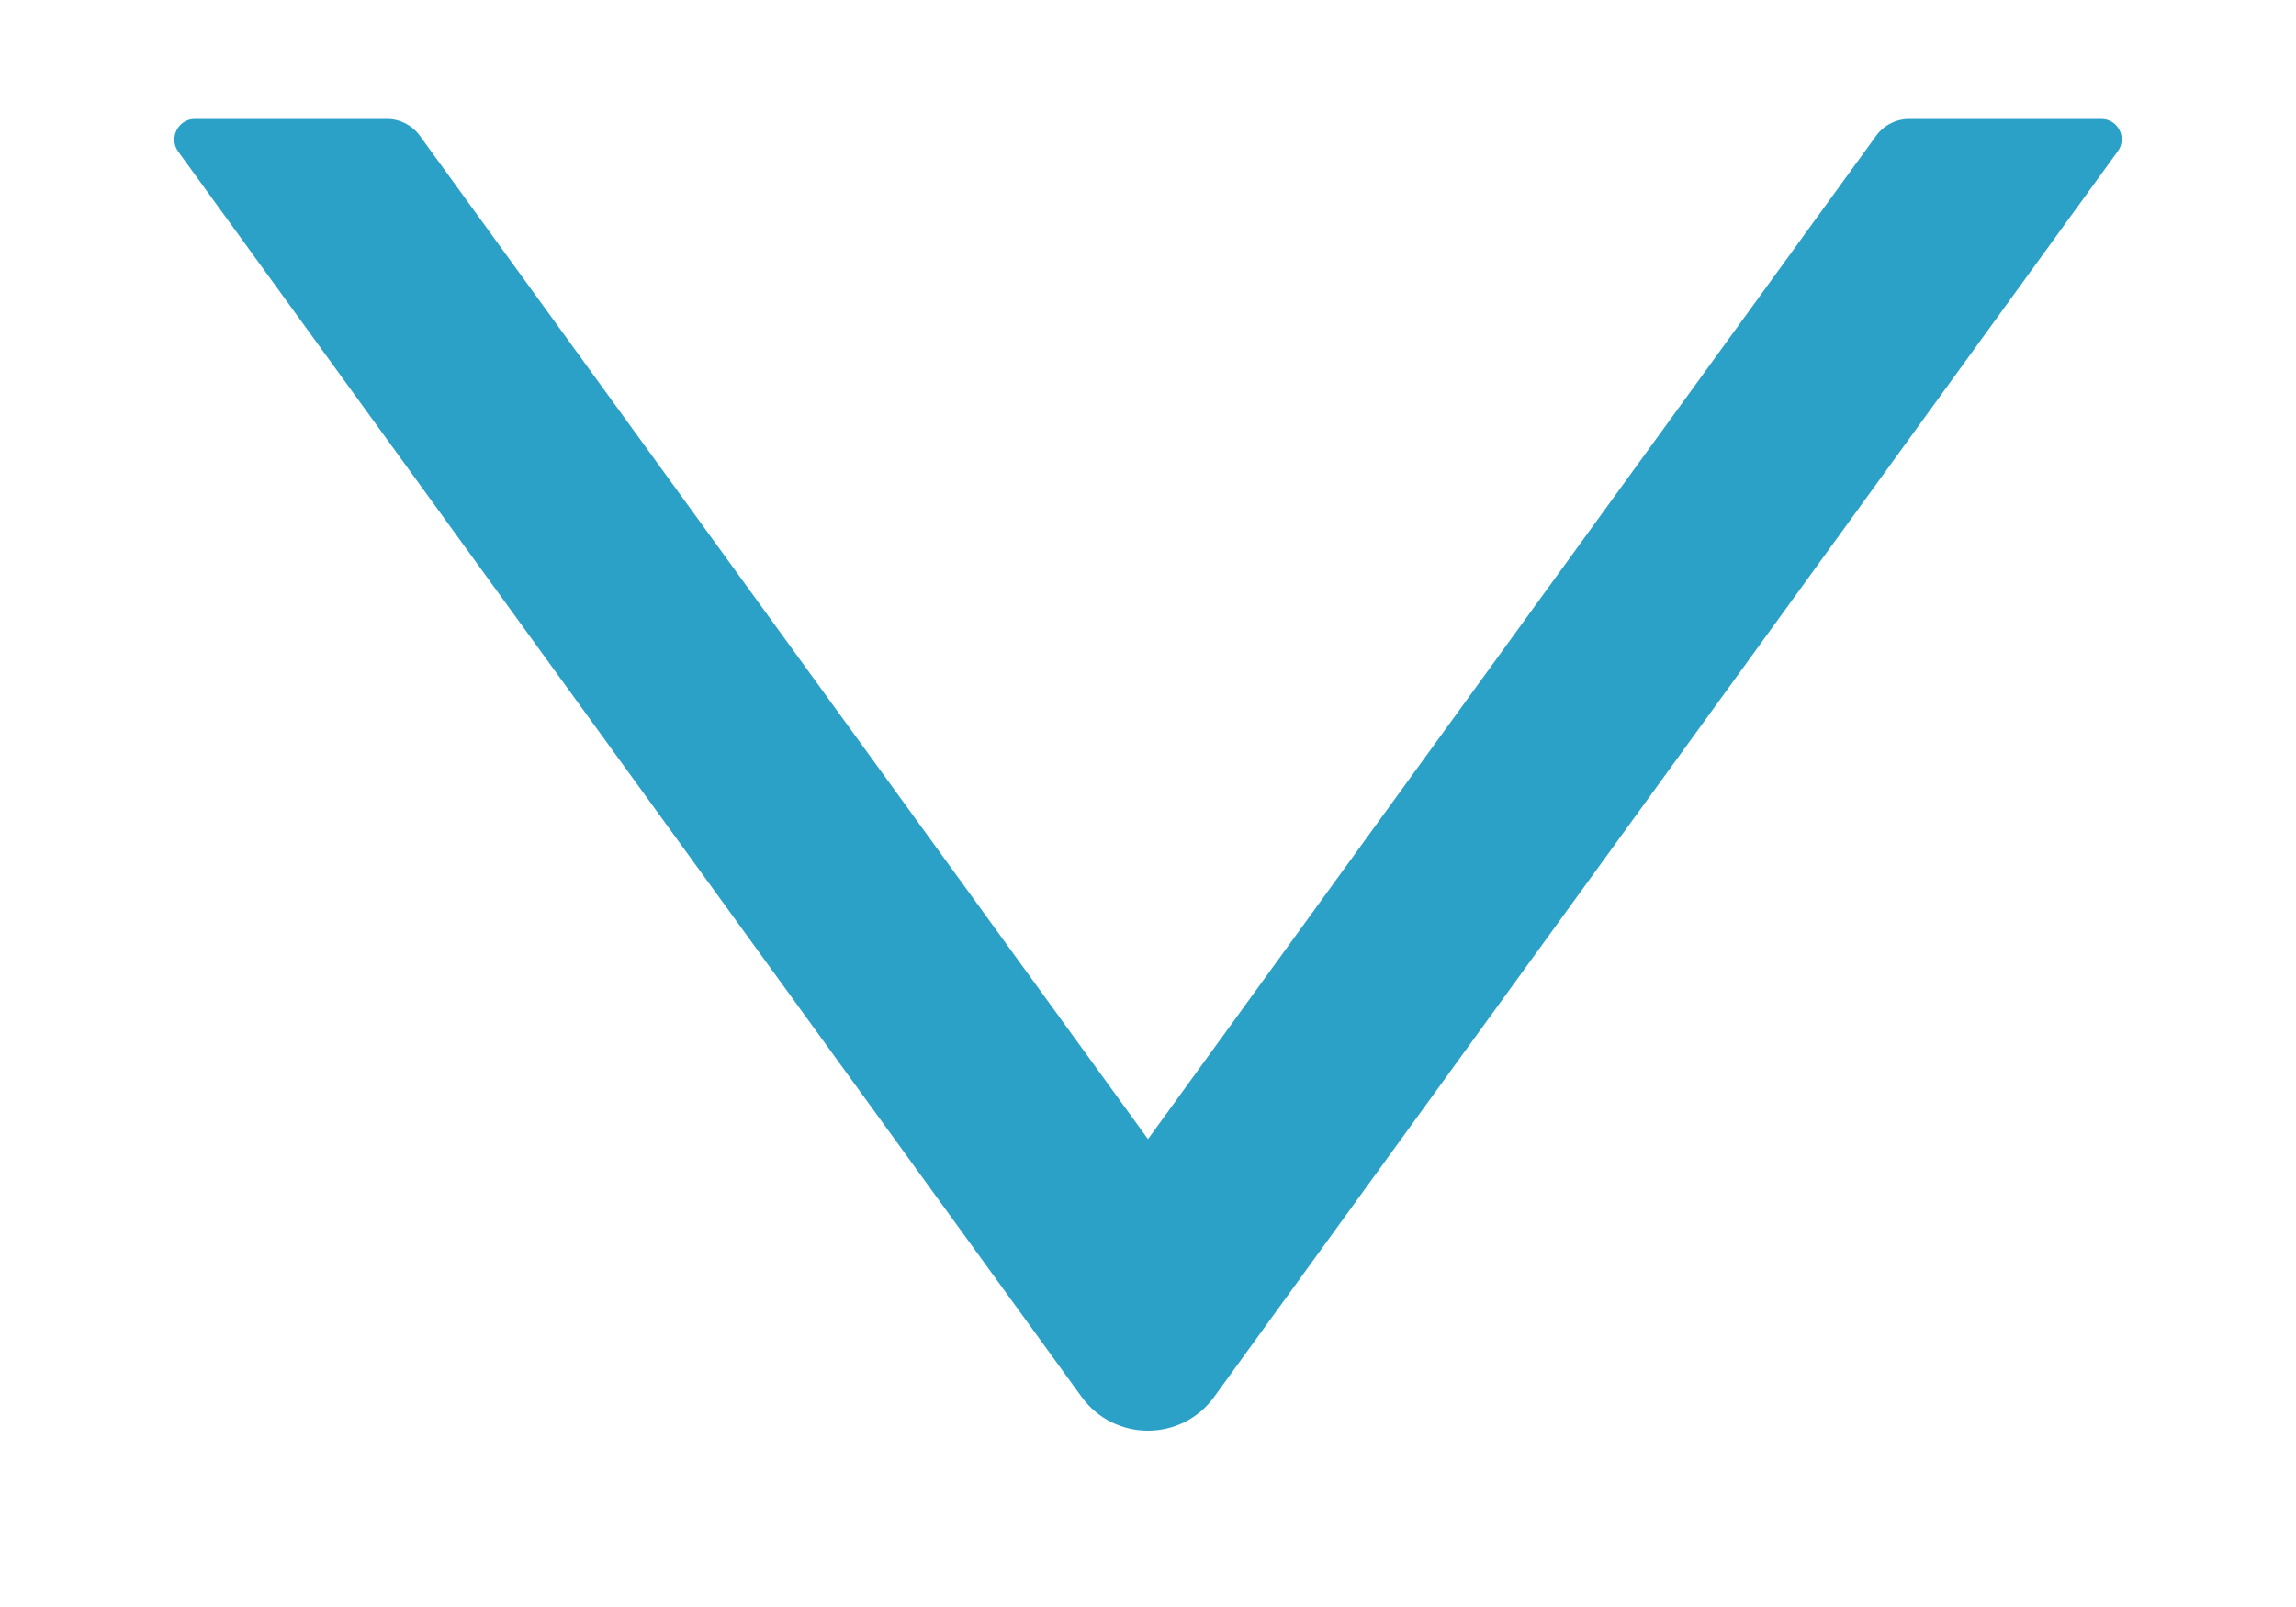 <svg width="10" height="7" viewBox="0 0 10 7" fill="none" xmlns="http://www.w3.org/2000/svg">
<path d="M9.152 0.518H8.315C8.258 0.518 8.204 0.546 8.171 0.592L5 4.962L1.829 0.592C1.796 0.546 1.742 0.518 1.686 0.518H0.848C0.776 0.518 0.734 0.601 0.776 0.66L4.711 6.085C4.854 6.281 5.146 6.281 5.288 6.085L9.223 0.66C9.267 0.601 9.225 0.518 9.152 0.518Z" fill="#2CA1C7"/>
</svg>
